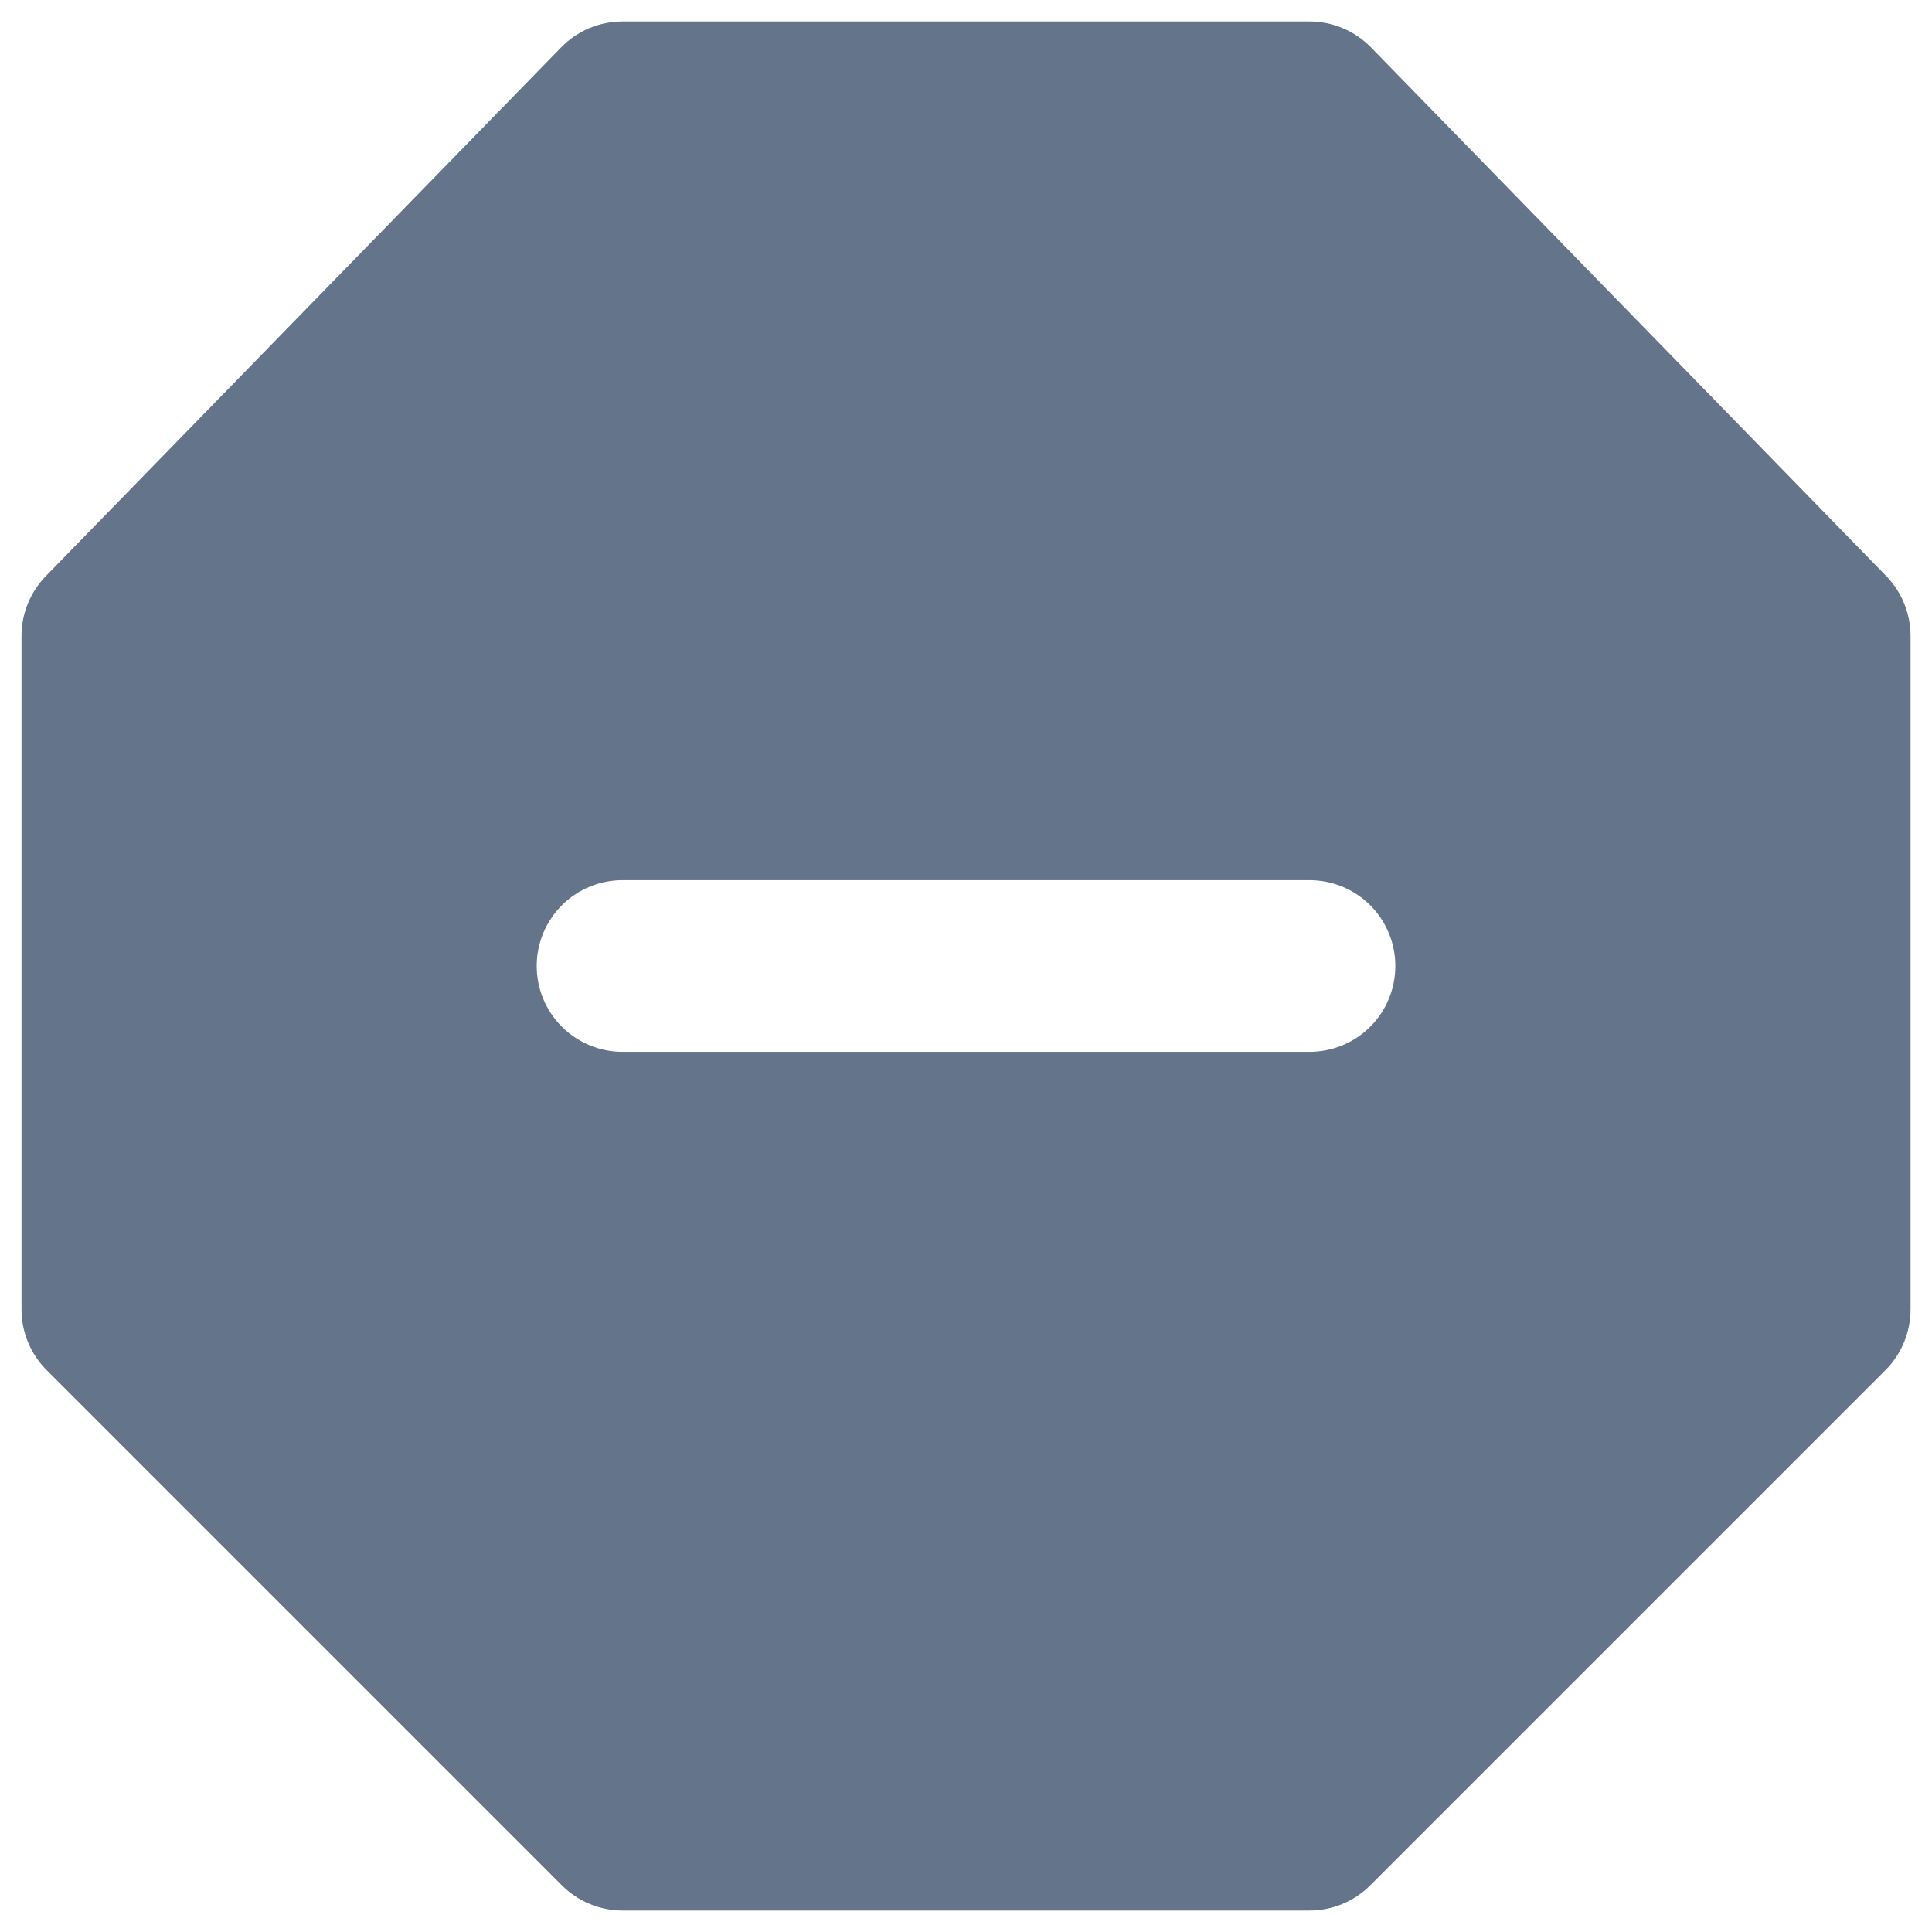 <svg width="30" height="30" viewBox="0 0 30 30" fill="none" xmlns="http://www.w3.org/2000/svg">
<path fill-rule="evenodd" clip-rule="evenodd" d="M9.667 0.333C9.489 0.333 9.313 0.369 9.149 0.438C8.985 0.507 8.837 0.609 8.713 0.736L0.713 8.944C0.47 9.193 0.334 9.527 0.334 9.875V20.333C0.334 20.687 0.475 21.026 0.725 21.276L8.725 29.276C8.975 29.526 9.314 29.667 9.667 29.667H20.334C20.688 29.667 21.027 29.526 21.277 29.276L29.277 21.276C29.527 21.026 29.667 20.687 29.667 20.333V9.875C29.667 9.527 29.531 9.193 29.289 8.944L21.289 0.736C21.164 0.609 21.016 0.507 20.852 0.438C20.688 0.369 20.512 0.333 20.334 0.333H9.667ZM9.667 13.667C9.314 13.667 8.975 13.807 8.725 14.057C8.474 14.307 8.334 14.646 8.334 15C8.334 15.354 8.474 15.693 8.725 15.943C8.975 16.193 9.314 16.333 9.667 16.333H20.334C20.688 16.333 21.027 16.193 21.277 15.943C21.527 15.693 21.667 15.354 21.667 15C21.667 14.646 21.527 14.307 21.277 14.057C21.027 13.807 20.688 13.667 20.334 13.667H9.667Z" fill="#64748B"/>
</svg>
